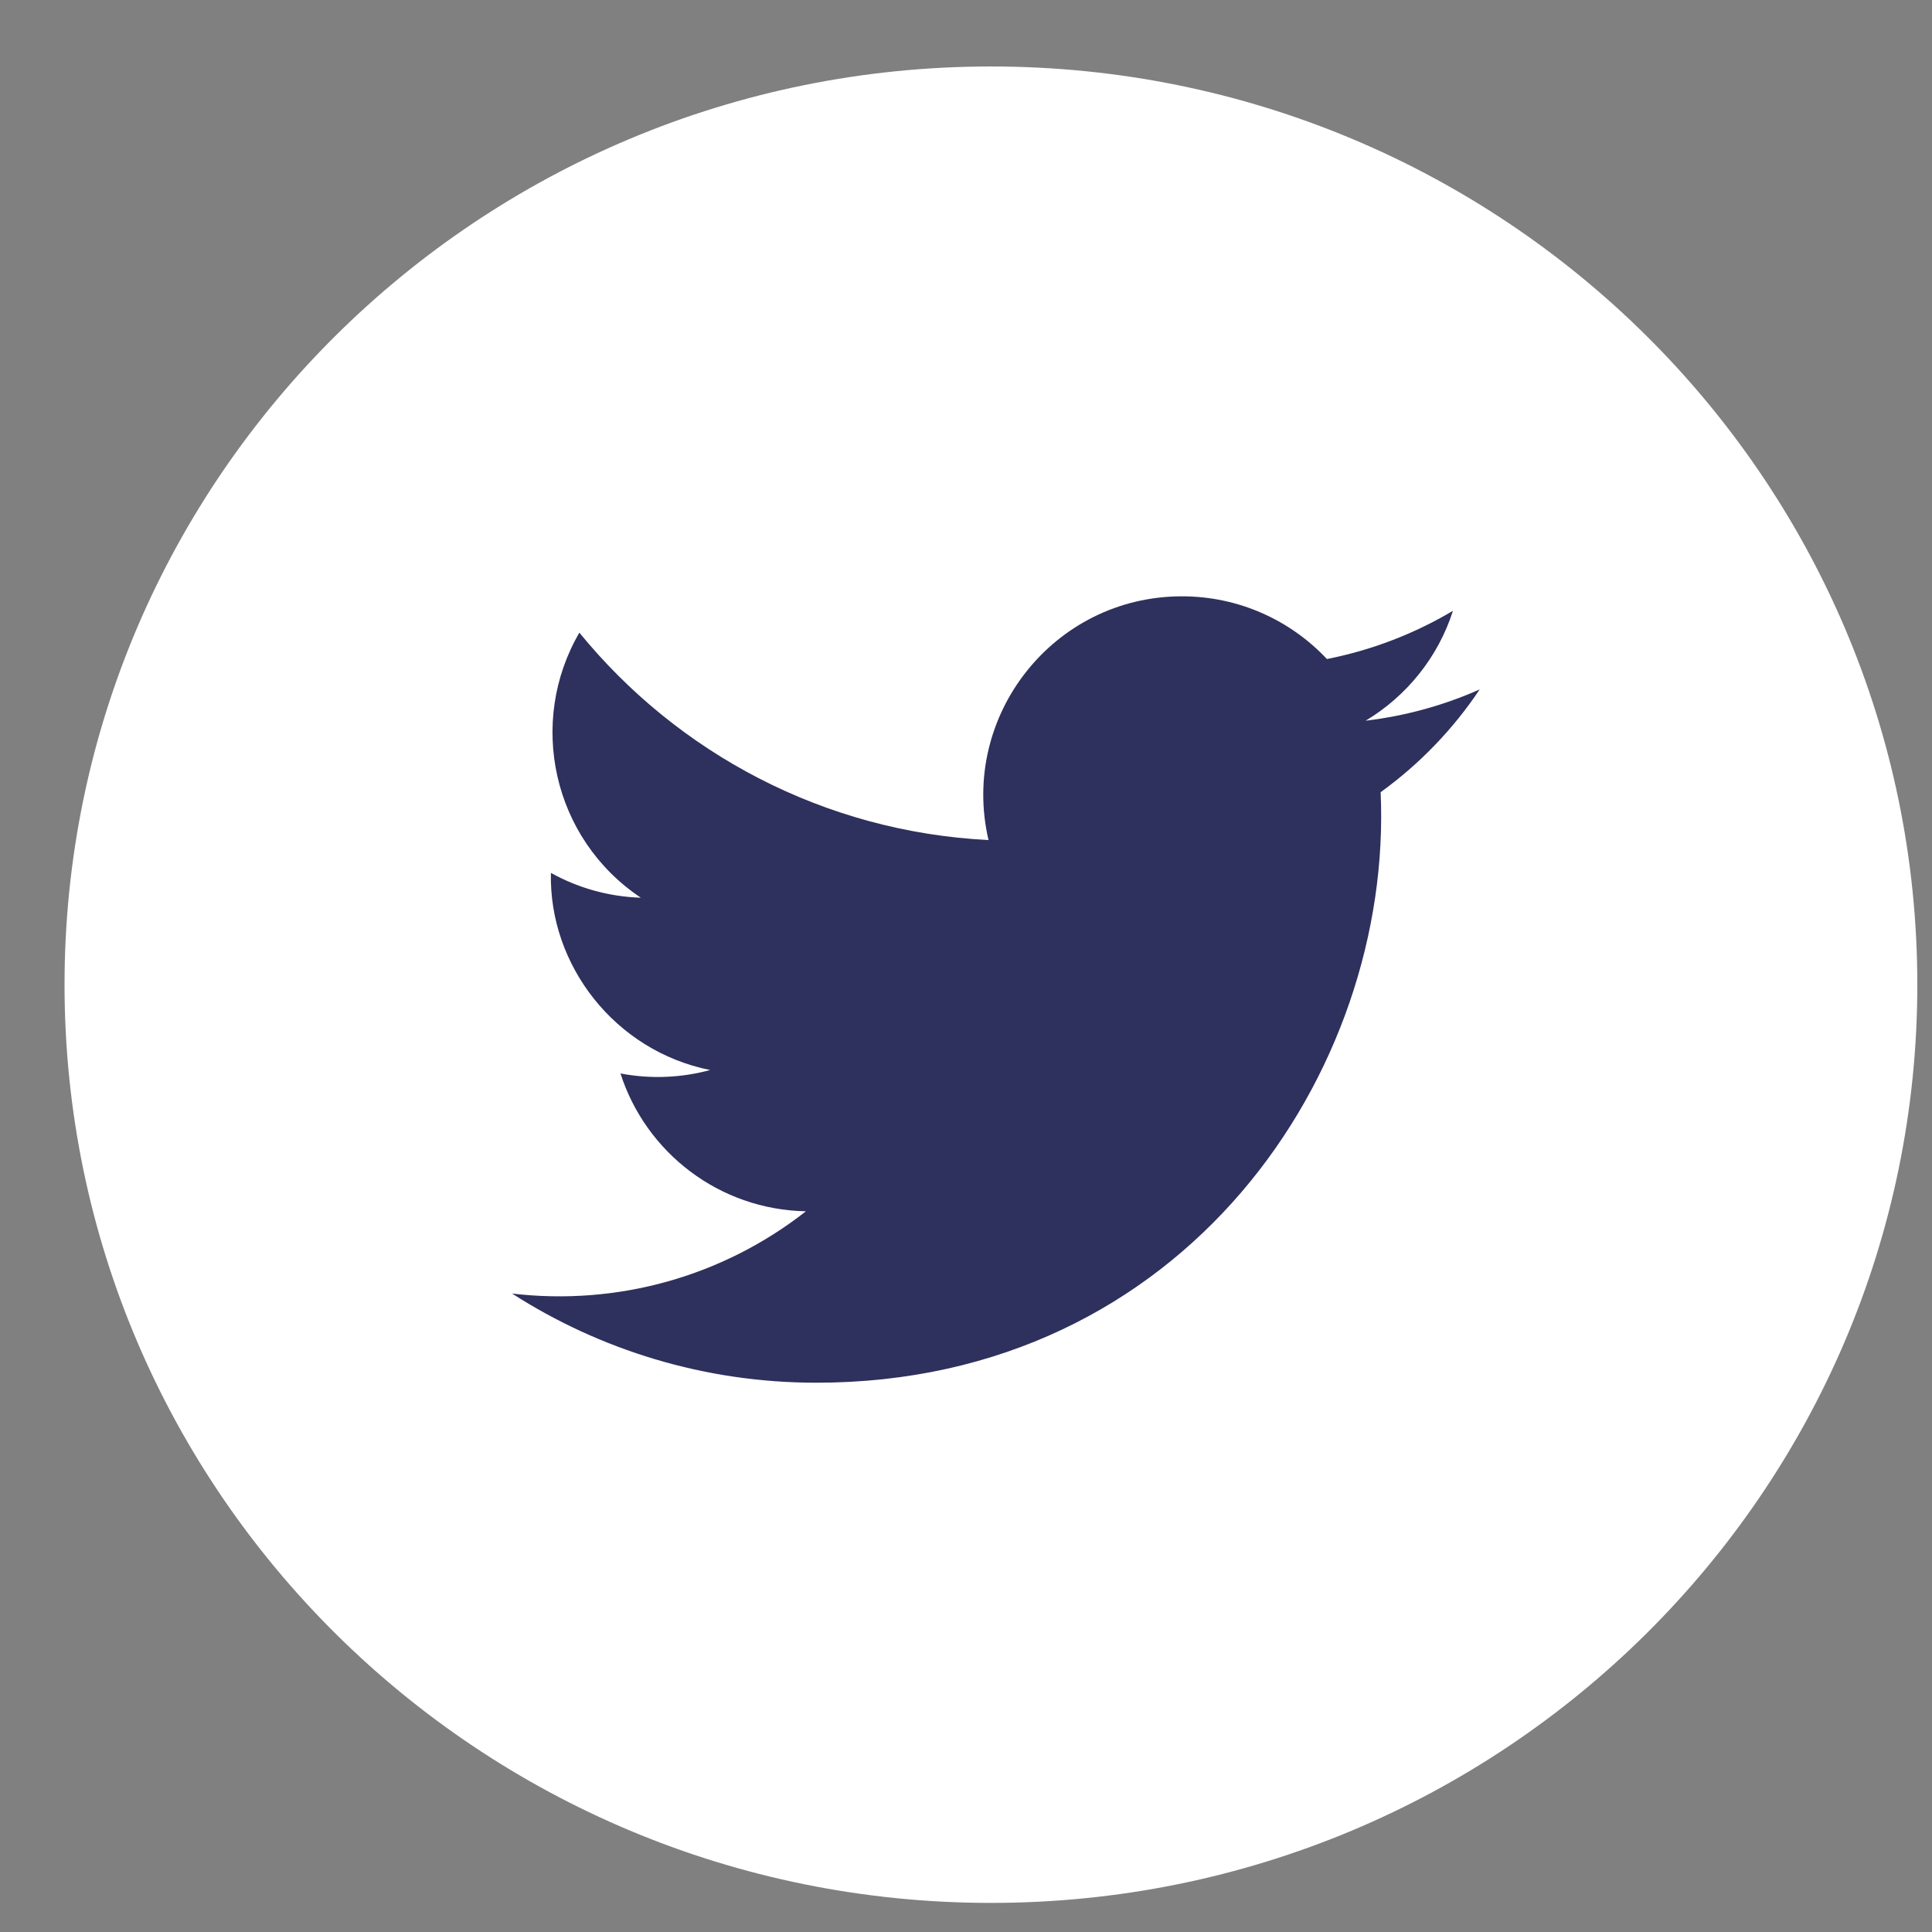 <svg width="26" height="26" viewBox="0 0 26 26" fill="none" xmlns="http://www.w3.org/2000/svg">
<rect x="0" y="0" width="26" height="26" fill="#808080" stroke="none"/>
<path d="M25.477 13.251C25.477 19.893 20.044 25.283 13.336 25.283C6.627 25.283 1.194 19.893 1.194 13.251C1.194 6.609 6.627 1.22 13.336 1.22C20.044 1.22 25.477 6.609 25.477 13.251Z" fill="white" stroke="white" stroke-width="0.651"/>
<g clip-path="url(#clip0)">
<path d="M19.913 9.278C19.434 9.491 18.919 9.634 18.378 9.699C18.93 9.368 19.354 8.844 19.553 8.22C19.037 8.527 18.465 8.749 17.857 8.869C17.37 8.35 16.675 8.025 15.906 8.025C14.181 8.025 12.914 9.634 13.303 11.305C11.084 11.194 9.115 10.13 7.797 8.514C7.097 9.715 7.434 11.286 8.624 12.081C8.186 12.067 7.774 11.947 7.414 11.747C7.385 12.985 8.272 14.142 9.557 14.4C9.181 14.502 8.769 14.526 8.35 14.446C8.69 15.507 9.676 16.279 10.846 16.301C9.723 17.181 8.308 17.575 6.891 17.408C8.073 18.166 9.478 18.608 10.986 18.608C15.947 18.608 18.749 14.418 18.58 10.661C19.102 10.284 19.555 9.814 19.913 9.278Z" fill="#2E305D"/>
</g>
<defs>
<clipPath id="clip0">
<rect width="13.022" height="13.022" fill="white" transform="translate(6.891 6.805)"/>
</clipPath>
</defs>
</svg>
